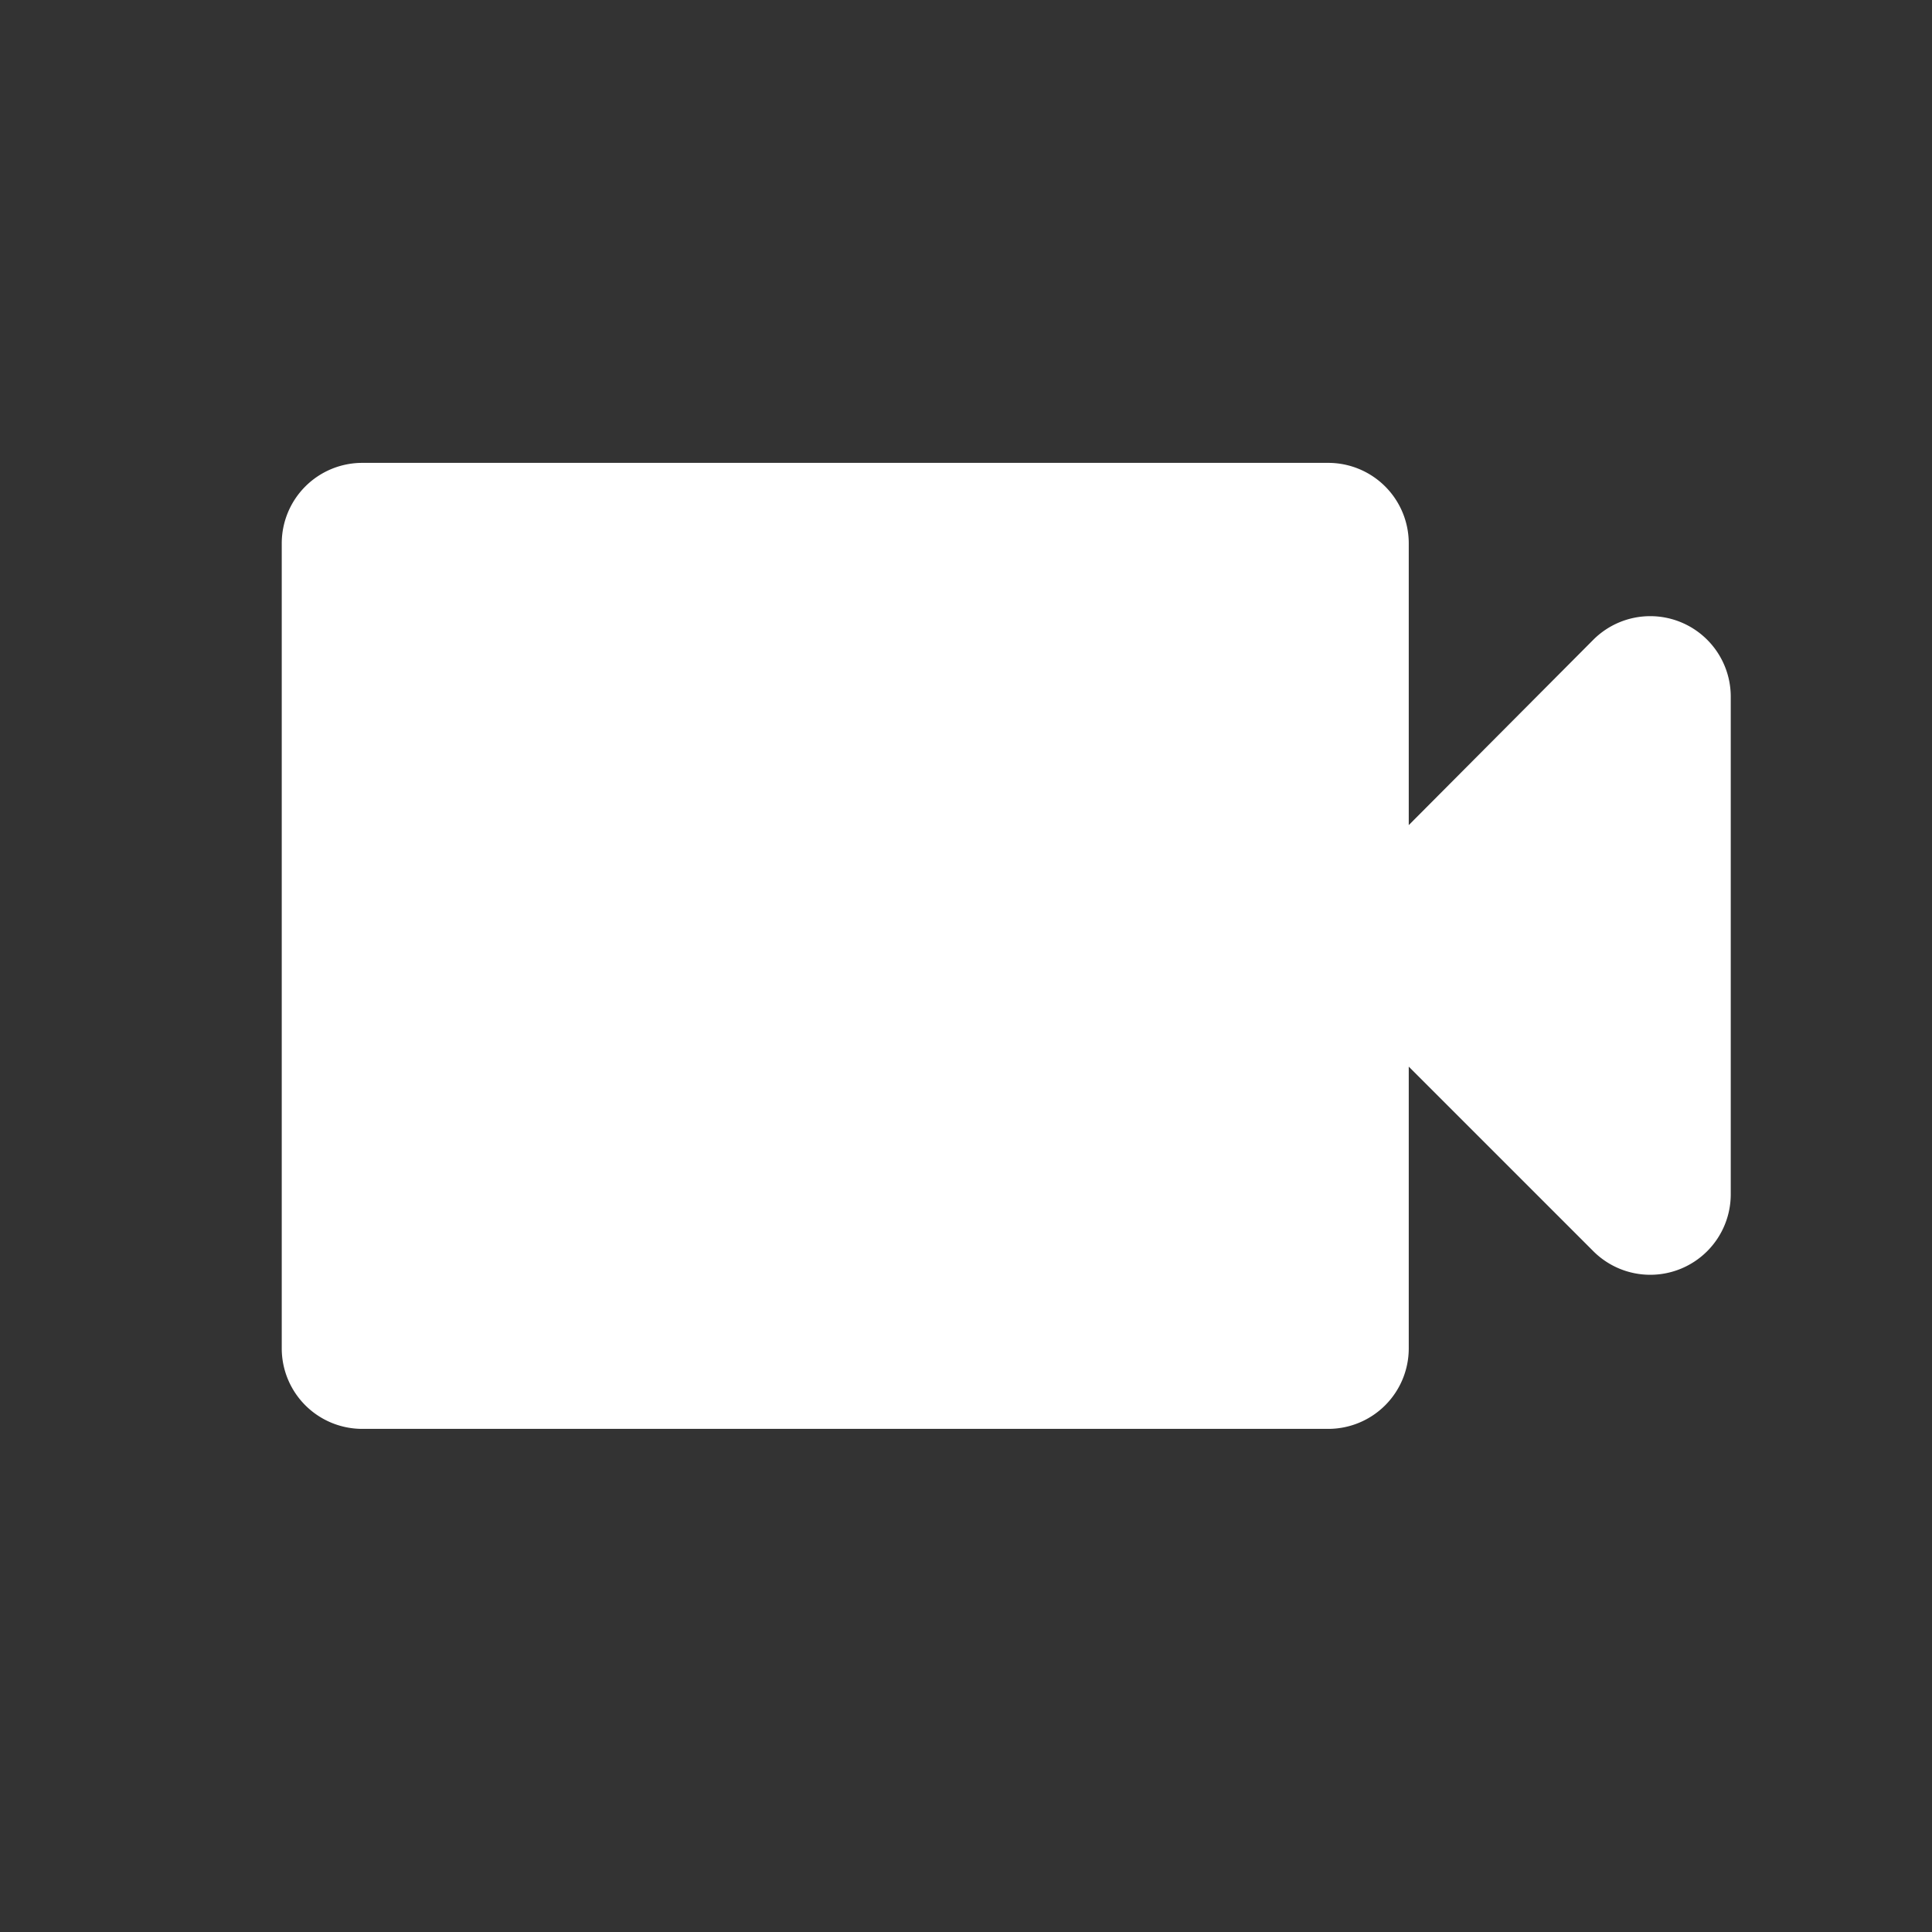 <svg xmlns="http://www.w3.org/2000/svg" viewBox="0 0 96 96">
  <rect x="0" y="0" width="96" height="96" fill="#333333" stroke="none"/>
  <title>attachment-video</title>
  <path d="M70,41V27a4,4,0,0,0-4-4H18a4,4,0,0,0-4,4V67a4,4,0,0,0,4,4H66a4,4,0,0,0,4-4V53l9.16,9.16A4,4,0,0,0,86,59.32V34.64a4,4,0,0,0-6.84-2.84Z" fill="#fff"/>
</svg>
